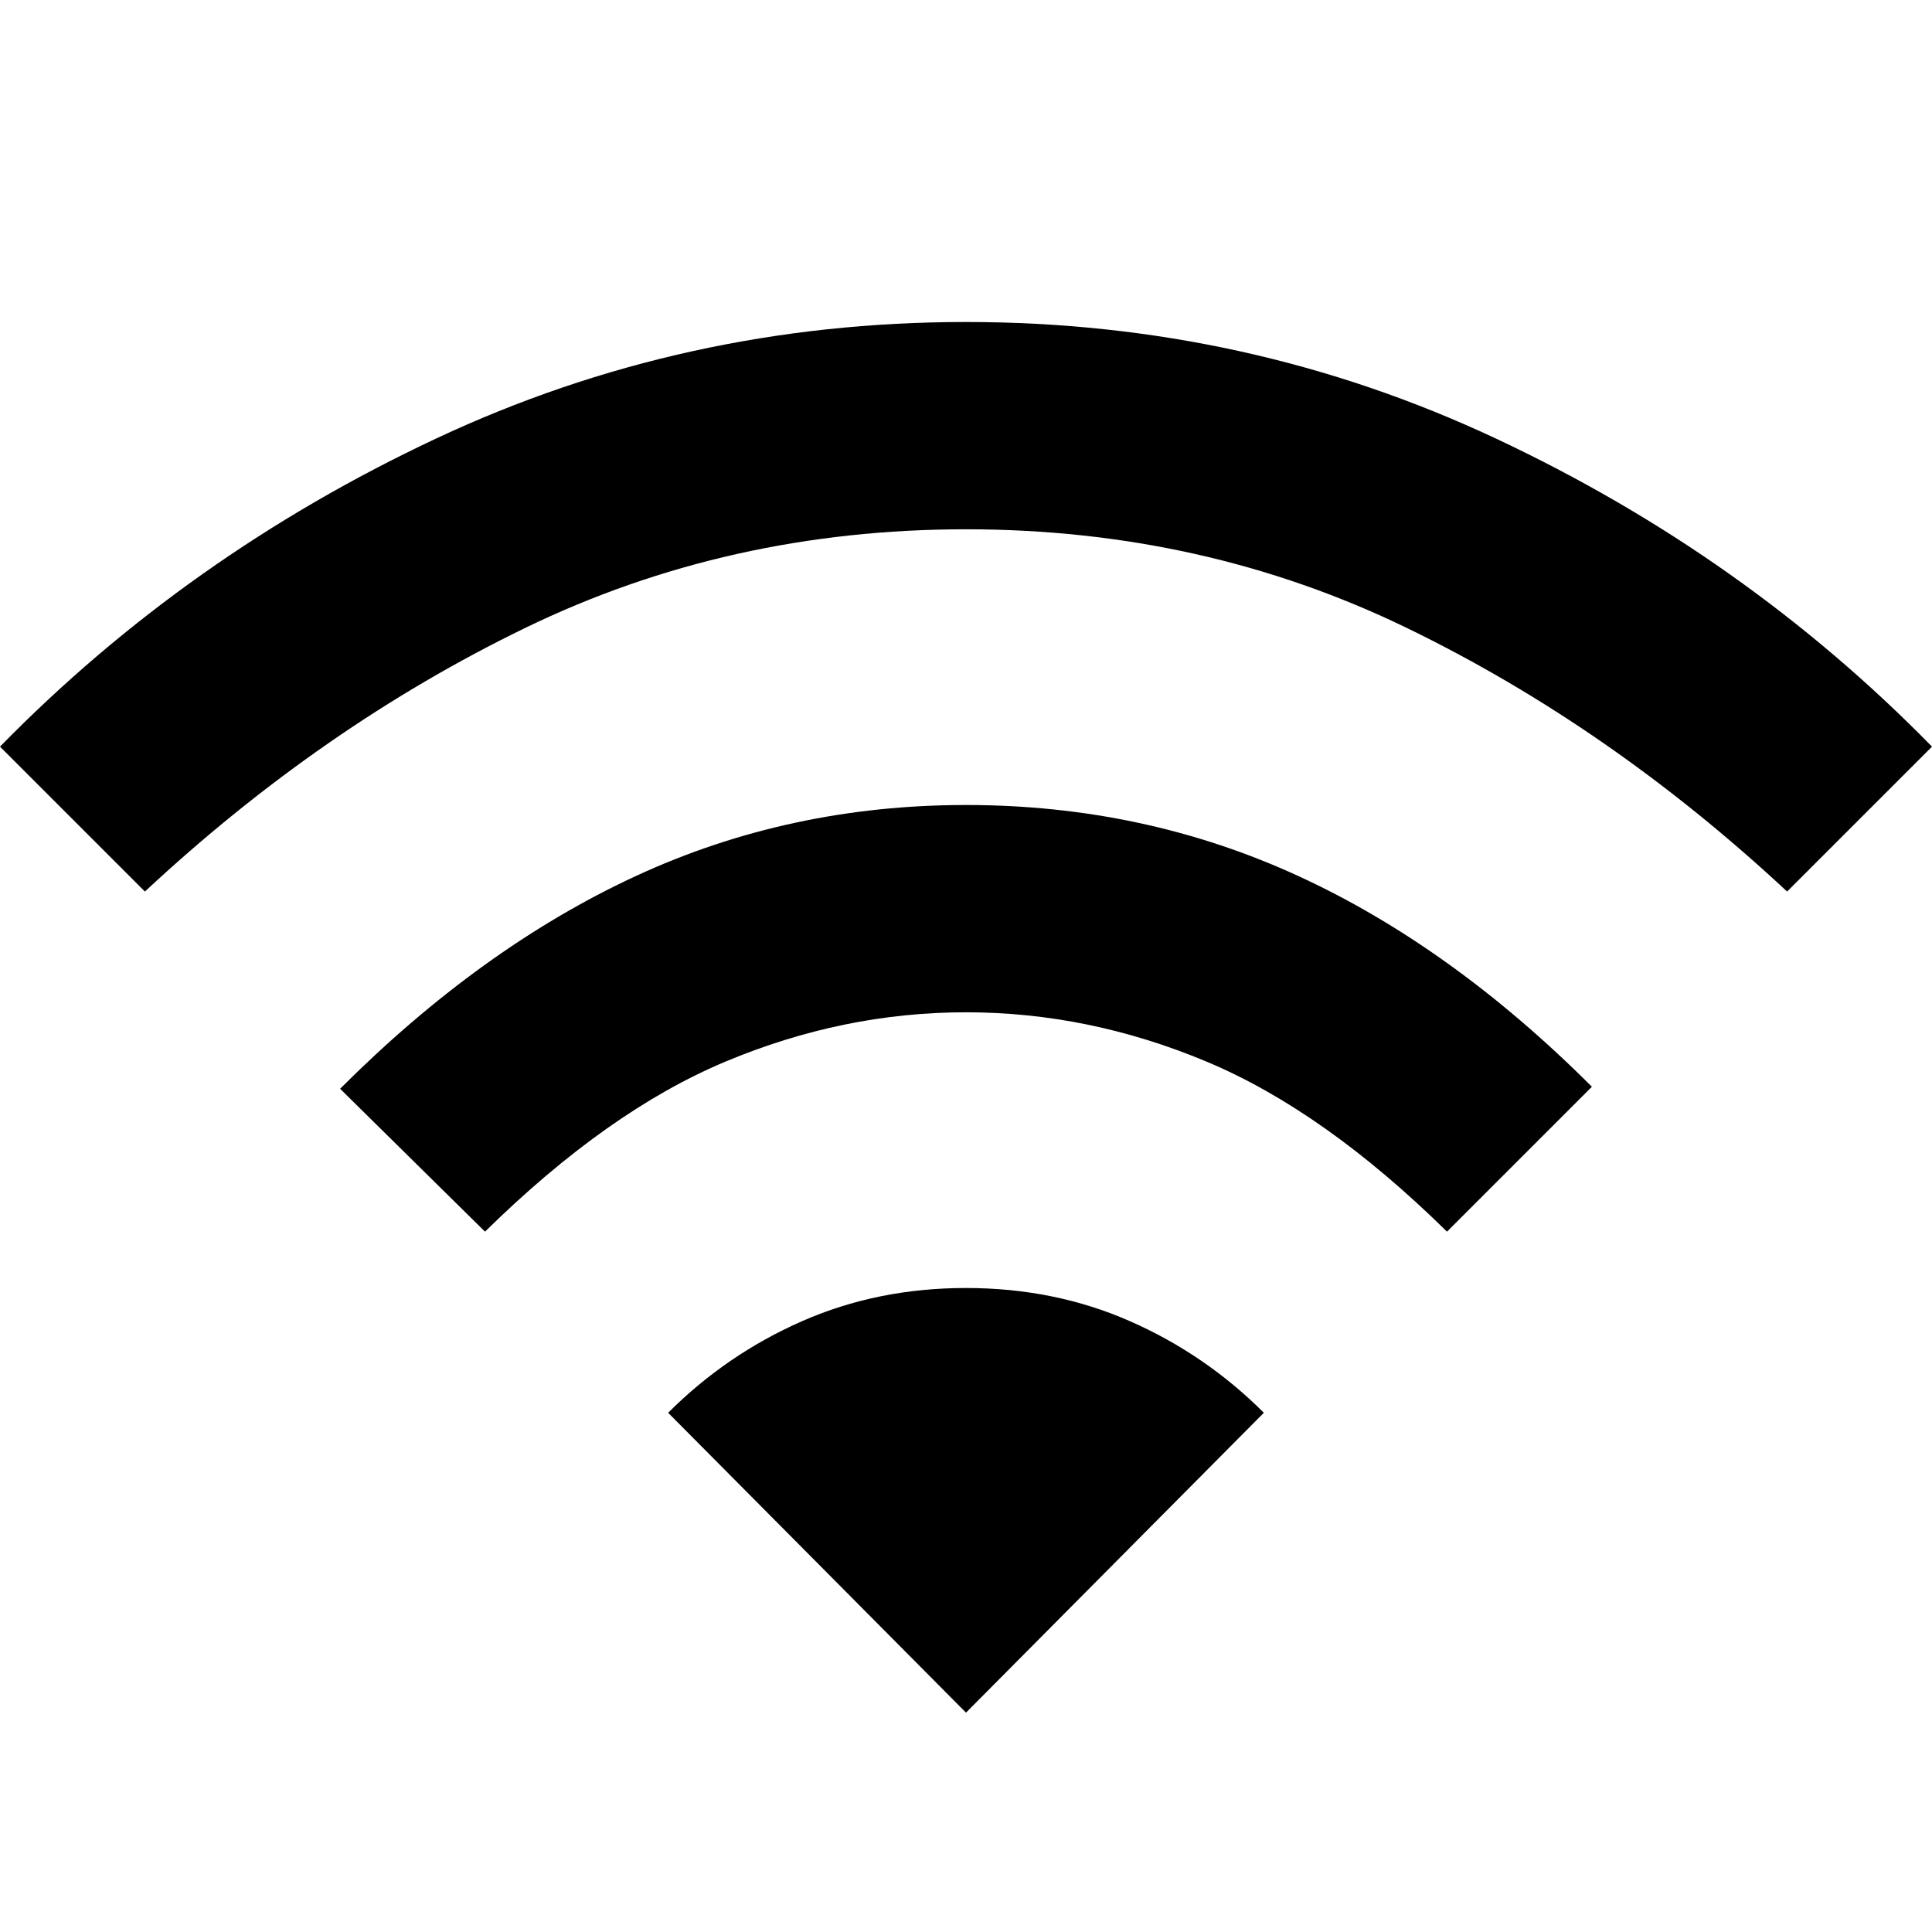 <svg xmlns="http://www.w3.org/2000/svg" width="48" height="48" viewBox="0 0 48 48"><path d="m12.05 30.6-3.6-3.55q3.5-3.5 7.325-5.275Q19.6 20 24 20q4.4 0 8.225 1.75Q36.05 23.5 39.55 27l-3.6 3.6q-3.05-3-5.975-4.225Q27.05 25.15 24 25.15t-5.975 1.225Q15.1 27.6 12.05 30.6ZM3.6 22.15 0 18.55q4.65-4.75 10.825-7.65Q17 8 24 8q7 0 13.175 2.9Q43.35 13.8 48 18.55l-3.6 3.6q-4.4-4.1-9.45-6.55Q29.9 13.15 24 13.15q-5.9 0-10.95 2.45Q8 18.05 3.6 22.15ZM24 42.55l7.4-7.45q-1.45-1.45-3.325-2.275Q26.2 32 24 32t-4.075.825Q18.05 33.65 16.6 35.1Z"/></svg>